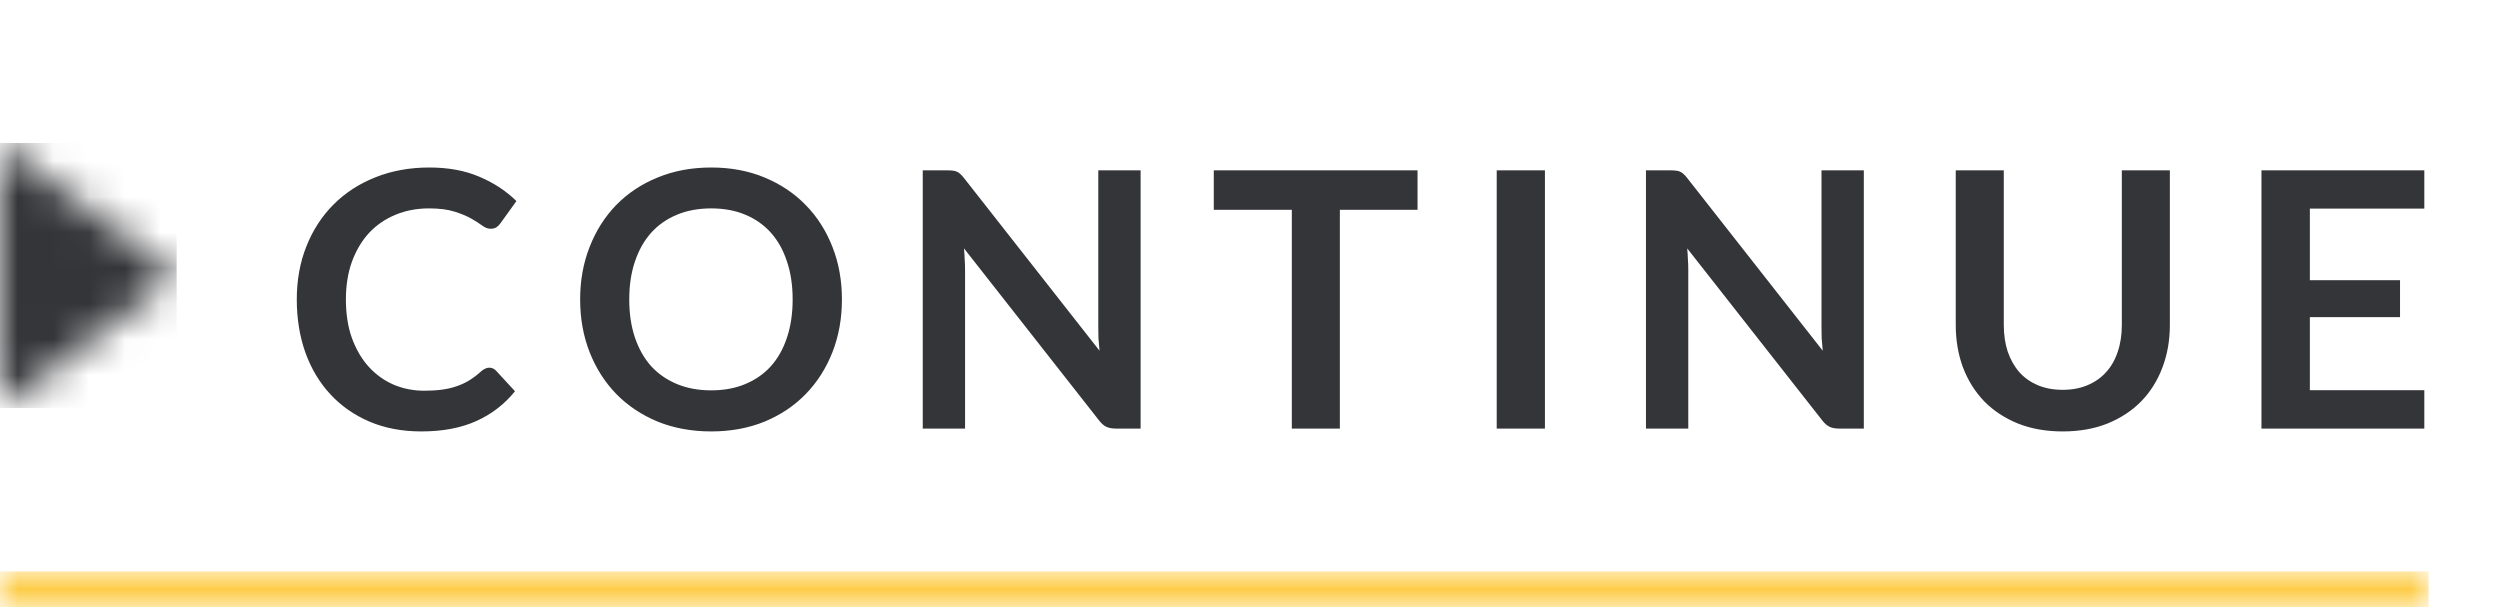 <svg width="70" height="17" viewBox="0 0 70 17" fill="none" xmlns="http://www.w3.org/2000/svg">
<mask id="mask0" mask-type="alpha" maskUnits="userSpaceOnUse" x="0" y="16" width="68" height="1">
<path d="M0 16H68V17H0V16Z" fill="white"/>
</mask>
<g mask="url(#mask0)">
<rect y="16" width="68" height="1" fill="#FDCD4A"/>
</g>
<path d="M13.7 10.295C13.773 10.295 13.837 10.323 13.89 10.38L14.42 10.955C14.127 11.318 13.765 11.597 13.335 11.79C12.908 11.983 12.395 12.08 11.795 12.08C11.258 12.08 10.775 11.988 10.345 11.805C9.918 11.622 9.553 11.367 9.25 11.04C8.947 10.713 8.713 10.323 8.55 9.87C8.39 9.417 8.31 8.922 8.31 8.385C8.31 7.842 8.4 7.345 8.58 6.895C8.76 6.442 9.013 6.052 9.34 5.725C9.667 5.398 10.057 5.145 10.51 4.965C10.967 4.782 11.47 4.69 12.02 4.69C12.557 4.69 13.025 4.777 13.425 4.95C13.828 5.12 14.173 5.347 14.46 5.63L14.01 6.255C13.983 6.295 13.948 6.33 13.905 6.36C13.865 6.39 13.808 6.405 13.735 6.405C13.658 6.405 13.58 6.375 13.5 6.315C13.42 6.255 13.318 6.19 13.195 6.12C13.072 6.05 12.915 5.985 12.725 5.925C12.538 5.865 12.3 5.835 12.01 5.835C11.67 5.835 11.357 5.895 11.07 6.015C10.787 6.132 10.542 6.3 10.335 6.52C10.132 6.74 9.972 7.008 9.855 7.325C9.742 7.638 9.685 7.992 9.685 8.385C9.685 8.792 9.742 9.153 9.855 9.47C9.972 9.787 10.128 10.053 10.325 10.27C10.522 10.487 10.753 10.653 11.02 10.77C11.287 10.883 11.573 10.94 11.88 10.94C12.063 10.94 12.228 10.93 12.375 10.91C12.525 10.89 12.662 10.858 12.785 10.815C12.912 10.772 13.03 10.717 13.14 10.65C13.253 10.58 13.365 10.495 13.475 10.395C13.508 10.365 13.543 10.342 13.58 10.325C13.617 10.305 13.657 10.295 13.7 10.295ZM23.574 8.385C23.574 8.915 23.486 9.407 23.309 9.86C23.132 10.31 22.884 10.7 22.564 11.03C22.244 11.36 21.859 11.618 21.409 11.805C20.959 11.988 20.461 12.08 19.914 12.08C19.367 12.08 18.867 11.988 18.414 11.805C17.964 11.618 17.577 11.36 17.254 11.03C16.934 10.7 16.686 10.31 16.509 9.86C16.332 9.407 16.244 8.915 16.244 8.385C16.244 7.855 16.332 7.365 16.509 6.915C16.686 6.462 16.934 6.07 17.254 5.74C17.577 5.41 17.964 5.153 18.414 4.97C18.867 4.783 19.367 4.69 19.914 4.69C20.461 4.69 20.959 4.783 21.409 4.97C21.859 5.157 22.244 5.415 22.564 5.745C22.884 6.072 23.132 6.462 23.309 6.915C23.486 7.365 23.574 7.855 23.574 8.385ZM22.194 8.385C22.194 7.988 22.141 7.633 22.034 7.32C21.931 7.003 21.781 6.735 21.584 6.515C21.387 6.295 21.147 6.127 20.864 6.01C20.584 5.893 20.267 5.835 19.914 5.835C19.561 5.835 19.242 5.893 18.959 6.01C18.676 6.127 18.434 6.295 18.234 6.515C18.037 6.735 17.886 7.003 17.779 7.32C17.672 7.633 17.619 7.988 17.619 8.385C17.619 8.782 17.672 9.138 17.779 9.455C17.886 9.768 18.037 10.035 18.234 10.255C18.434 10.472 18.676 10.638 18.959 10.755C19.242 10.872 19.561 10.93 19.914 10.93C20.267 10.93 20.584 10.872 20.864 10.755C21.147 10.638 21.387 10.472 21.584 10.255C21.781 10.035 21.931 9.768 22.034 9.455C22.141 9.138 22.194 8.782 22.194 8.385ZM26.542 4.77C26.602 4.77 26.652 4.773 26.692 4.78C26.732 4.783 26.767 4.793 26.797 4.81C26.83 4.823 26.862 4.845 26.892 4.875C26.922 4.902 26.955 4.938 26.992 4.985L30.787 9.82C30.774 9.703 30.764 9.59 30.757 9.48C30.754 9.367 30.752 9.262 30.752 9.165V4.77H31.937V12H31.242C31.135 12 31.047 11.983 30.977 11.95C30.907 11.917 30.839 11.857 30.772 11.77L26.992 6.955C27.002 7.062 27.009 7.168 27.012 7.275C27.019 7.378 27.022 7.473 27.022 7.56V12H25.837V4.77H26.542ZM39.691 4.77V5.875H37.516V12H36.171V5.875H33.986V4.77H39.691ZM43.258 12H41.908V4.77H43.258V12ZM46.792 4.77C46.852 4.77 46.902 4.773 46.942 4.78C46.982 4.783 47.017 4.793 47.047 4.81C47.081 4.823 47.112 4.845 47.142 4.875C47.172 4.902 47.206 4.938 47.242 4.985L51.037 9.82C51.024 9.703 51.014 9.59 51.007 9.48C51.004 9.367 51.002 9.262 51.002 9.165V4.77H52.187V12H51.492C51.386 12 51.297 11.983 51.227 11.95C51.157 11.917 51.089 11.857 51.022 11.77L47.242 6.955C47.252 7.062 47.259 7.168 47.262 7.275C47.269 7.378 47.272 7.473 47.272 7.56V12H46.087V4.77H46.792ZM57.756 10.915C58.016 10.915 58.248 10.872 58.451 10.785C58.658 10.698 58.831 10.577 58.971 10.42C59.114 10.263 59.223 10.073 59.296 9.85C59.373 9.627 59.411 9.377 59.411 9.1V4.77H60.756V9.1C60.756 9.53 60.686 9.928 60.546 10.295C60.409 10.658 60.211 10.973 59.951 11.24C59.691 11.503 59.376 11.71 59.006 11.86C58.636 12.007 58.219 12.08 57.756 12.08C57.293 12.08 56.876 12.007 56.506 11.86C56.136 11.71 55.821 11.503 55.561 11.24C55.304 10.973 55.106 10.658 54.966 10.295C54.829 9.928 54.761 9.53 54.761 9.1V4.77H56.106V9.095C56.106 9.372 56.143 9.622 56.216 9.845C56.293 10.068 56.401 10.26 56.541 10.42C56.681 10.577 56.853 10.698 57.056 10.785C57.263 10.872 57.496 10.915 57.756 10.915ZM67.881 4.77V5.84H64.676V7.845H67.201V8.88H64.676V10.925H67.881V12H63.321V4.77H67.881Z" fill="#343538"/>
<g clip-path="url(#clip0)">
<mask id="mask1" mask-type="alpha" maskUnits="userSpaceOnUse" x="-1" y="4" width="6" height="8">
<path fill-rule="evenodd" clip-rule="evenodd" d="M4.949 7.714L-0.002 11.427L-0.002 4L4.949 7.714Z" fill="white"/>
</mask>
<g mask="url(#mask1)">
<rect y="4" width="4.951" height="7.427" fill="#343538"/>
</g>
</g>
<defs>
<clipPath id="clip0">
<rect y="4" width="4.951" height="7.427" fill="white"/>
</clipPath>
</defs>
</svg>
